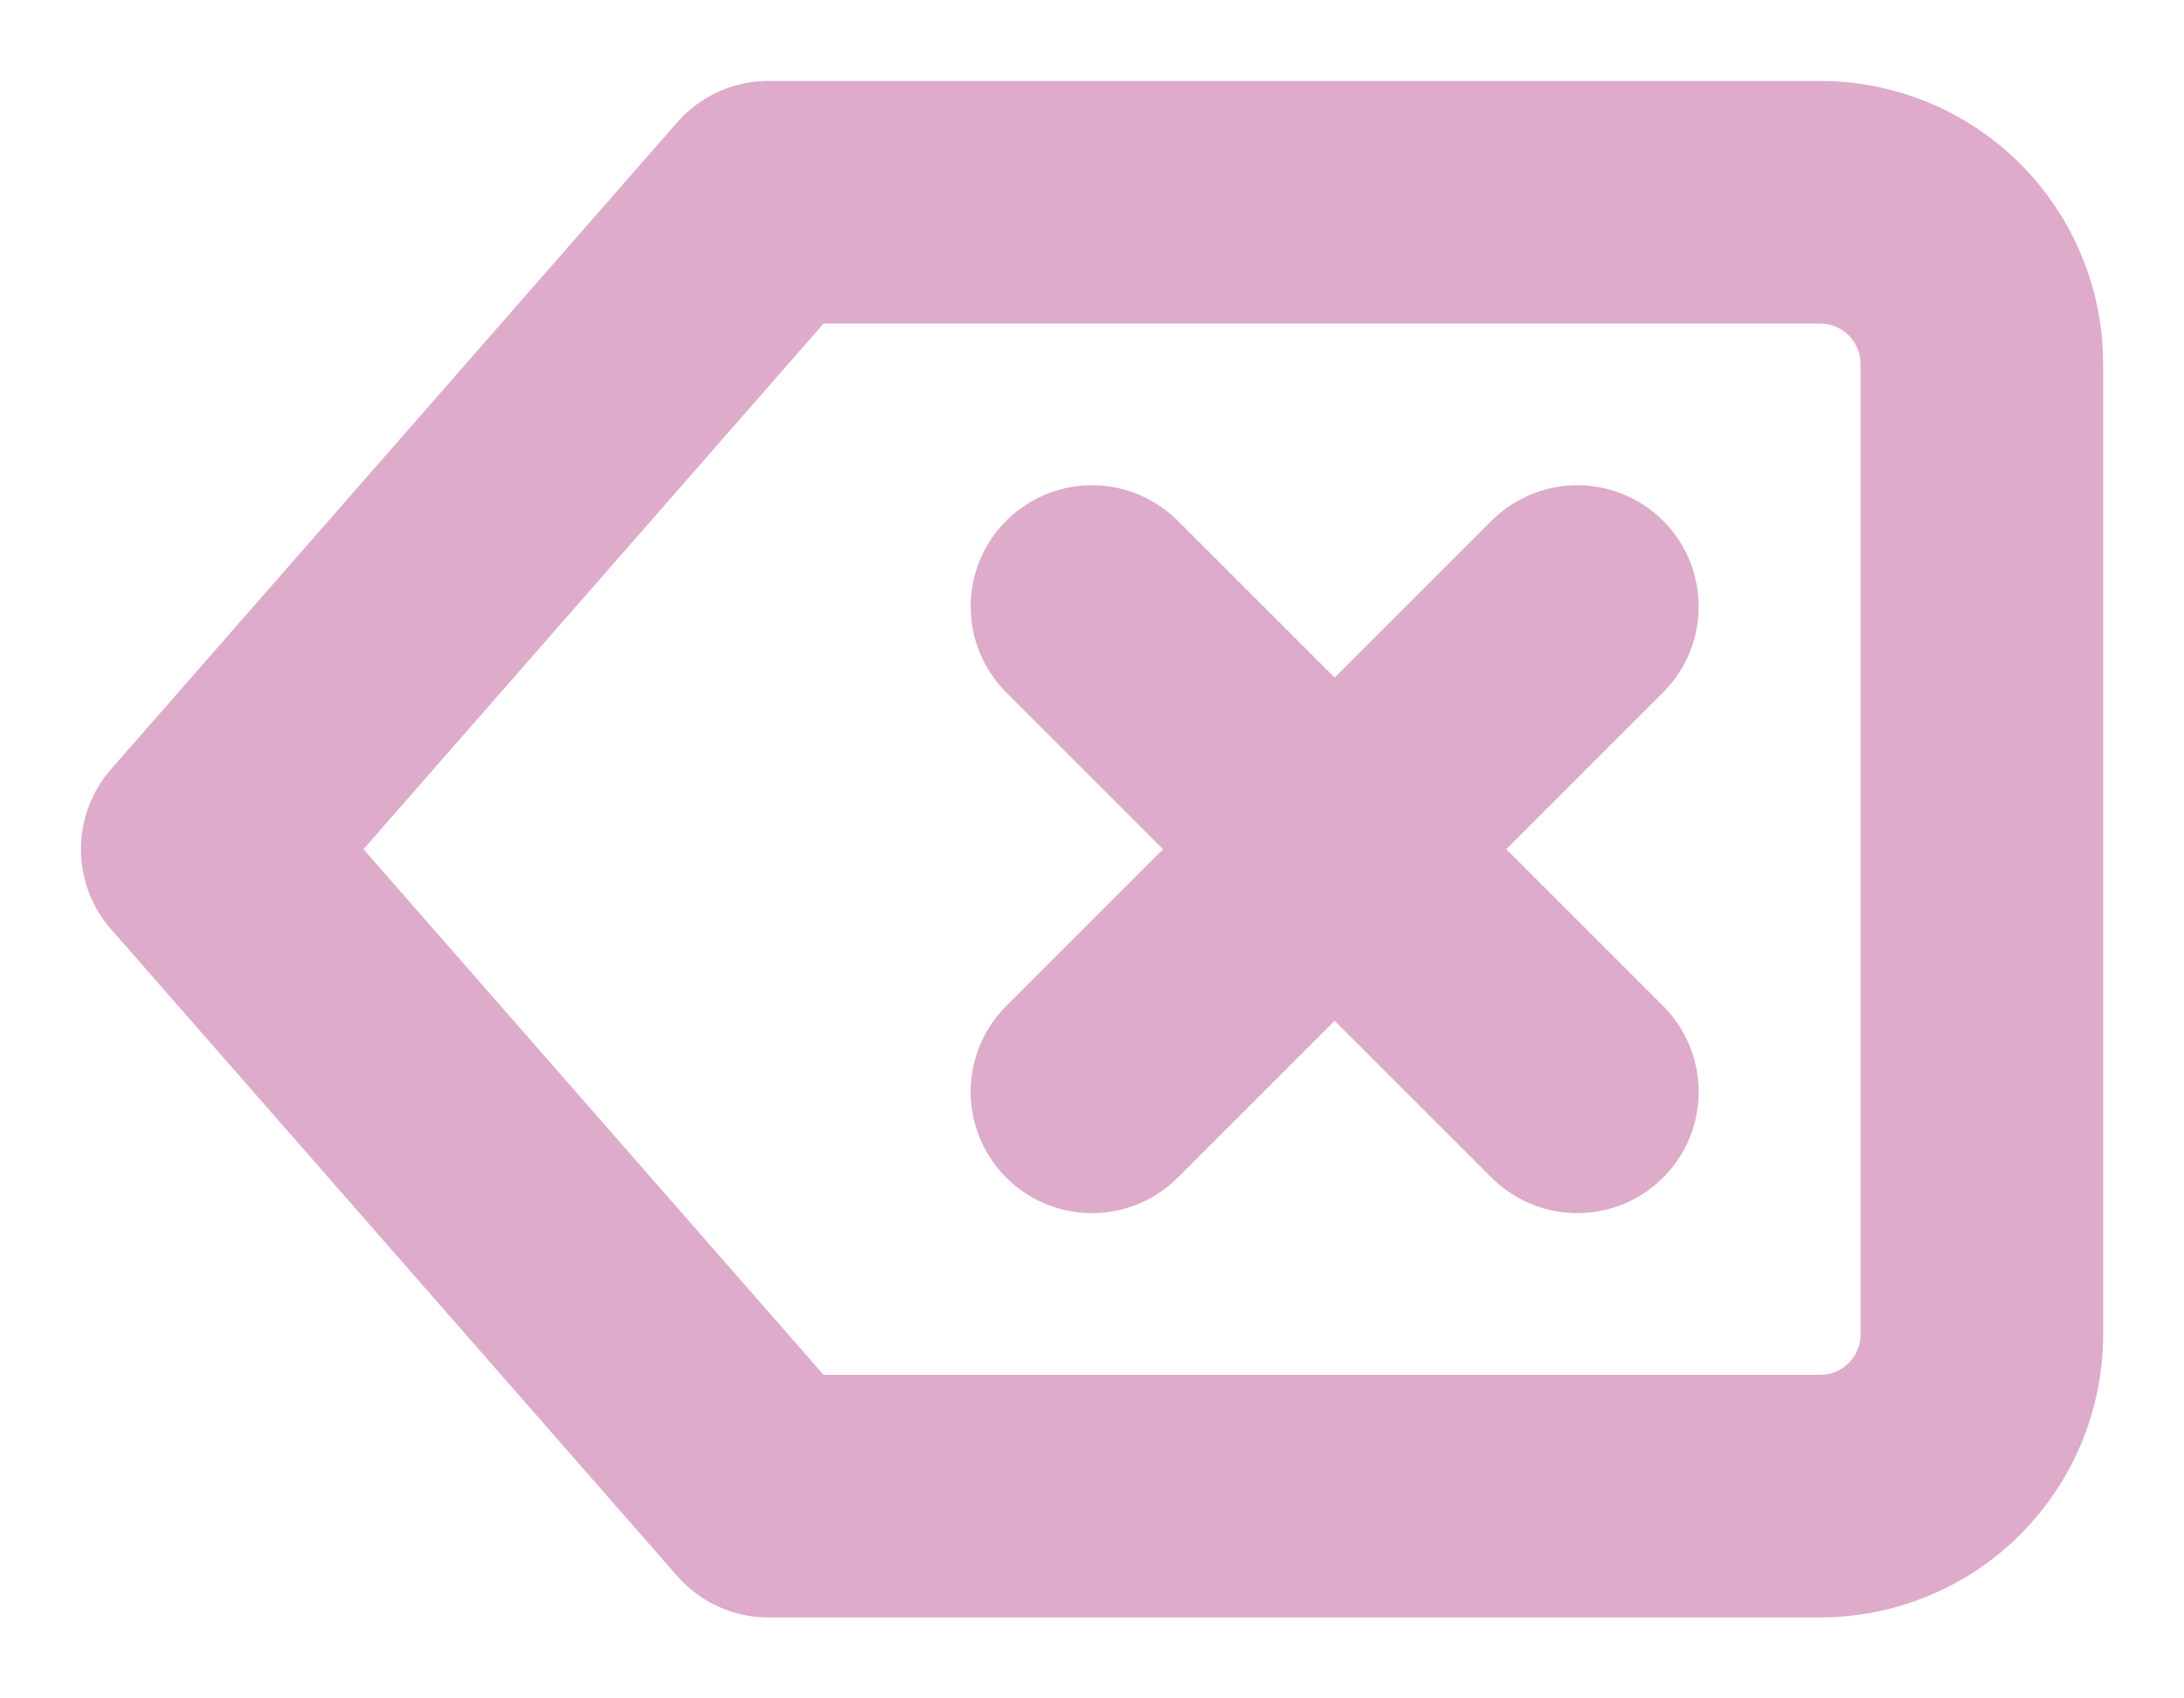 <svg width="18" height="14" viewBox="0 0 18 14" fill="none" xmlns="http://www.w3.org/2000/svg">
<path d="M13 5L9 9M9 5L13 9M15 1.667H6.334L1.667 7L6.334 12.333H15C15.354 12.333 15.693 12.193 15.943 11.943C16.193 11.693 16.334 11.354 16.334 11V3C16.334 2.646 16.193 2.307 15.943 2.057C15.693 1.807 15.354 1.667 15 1.667Z" stroke="#DEABCA" stroke-width="2" stroke-linecap="round" stroke-linejoin="round"/>
</svg>
